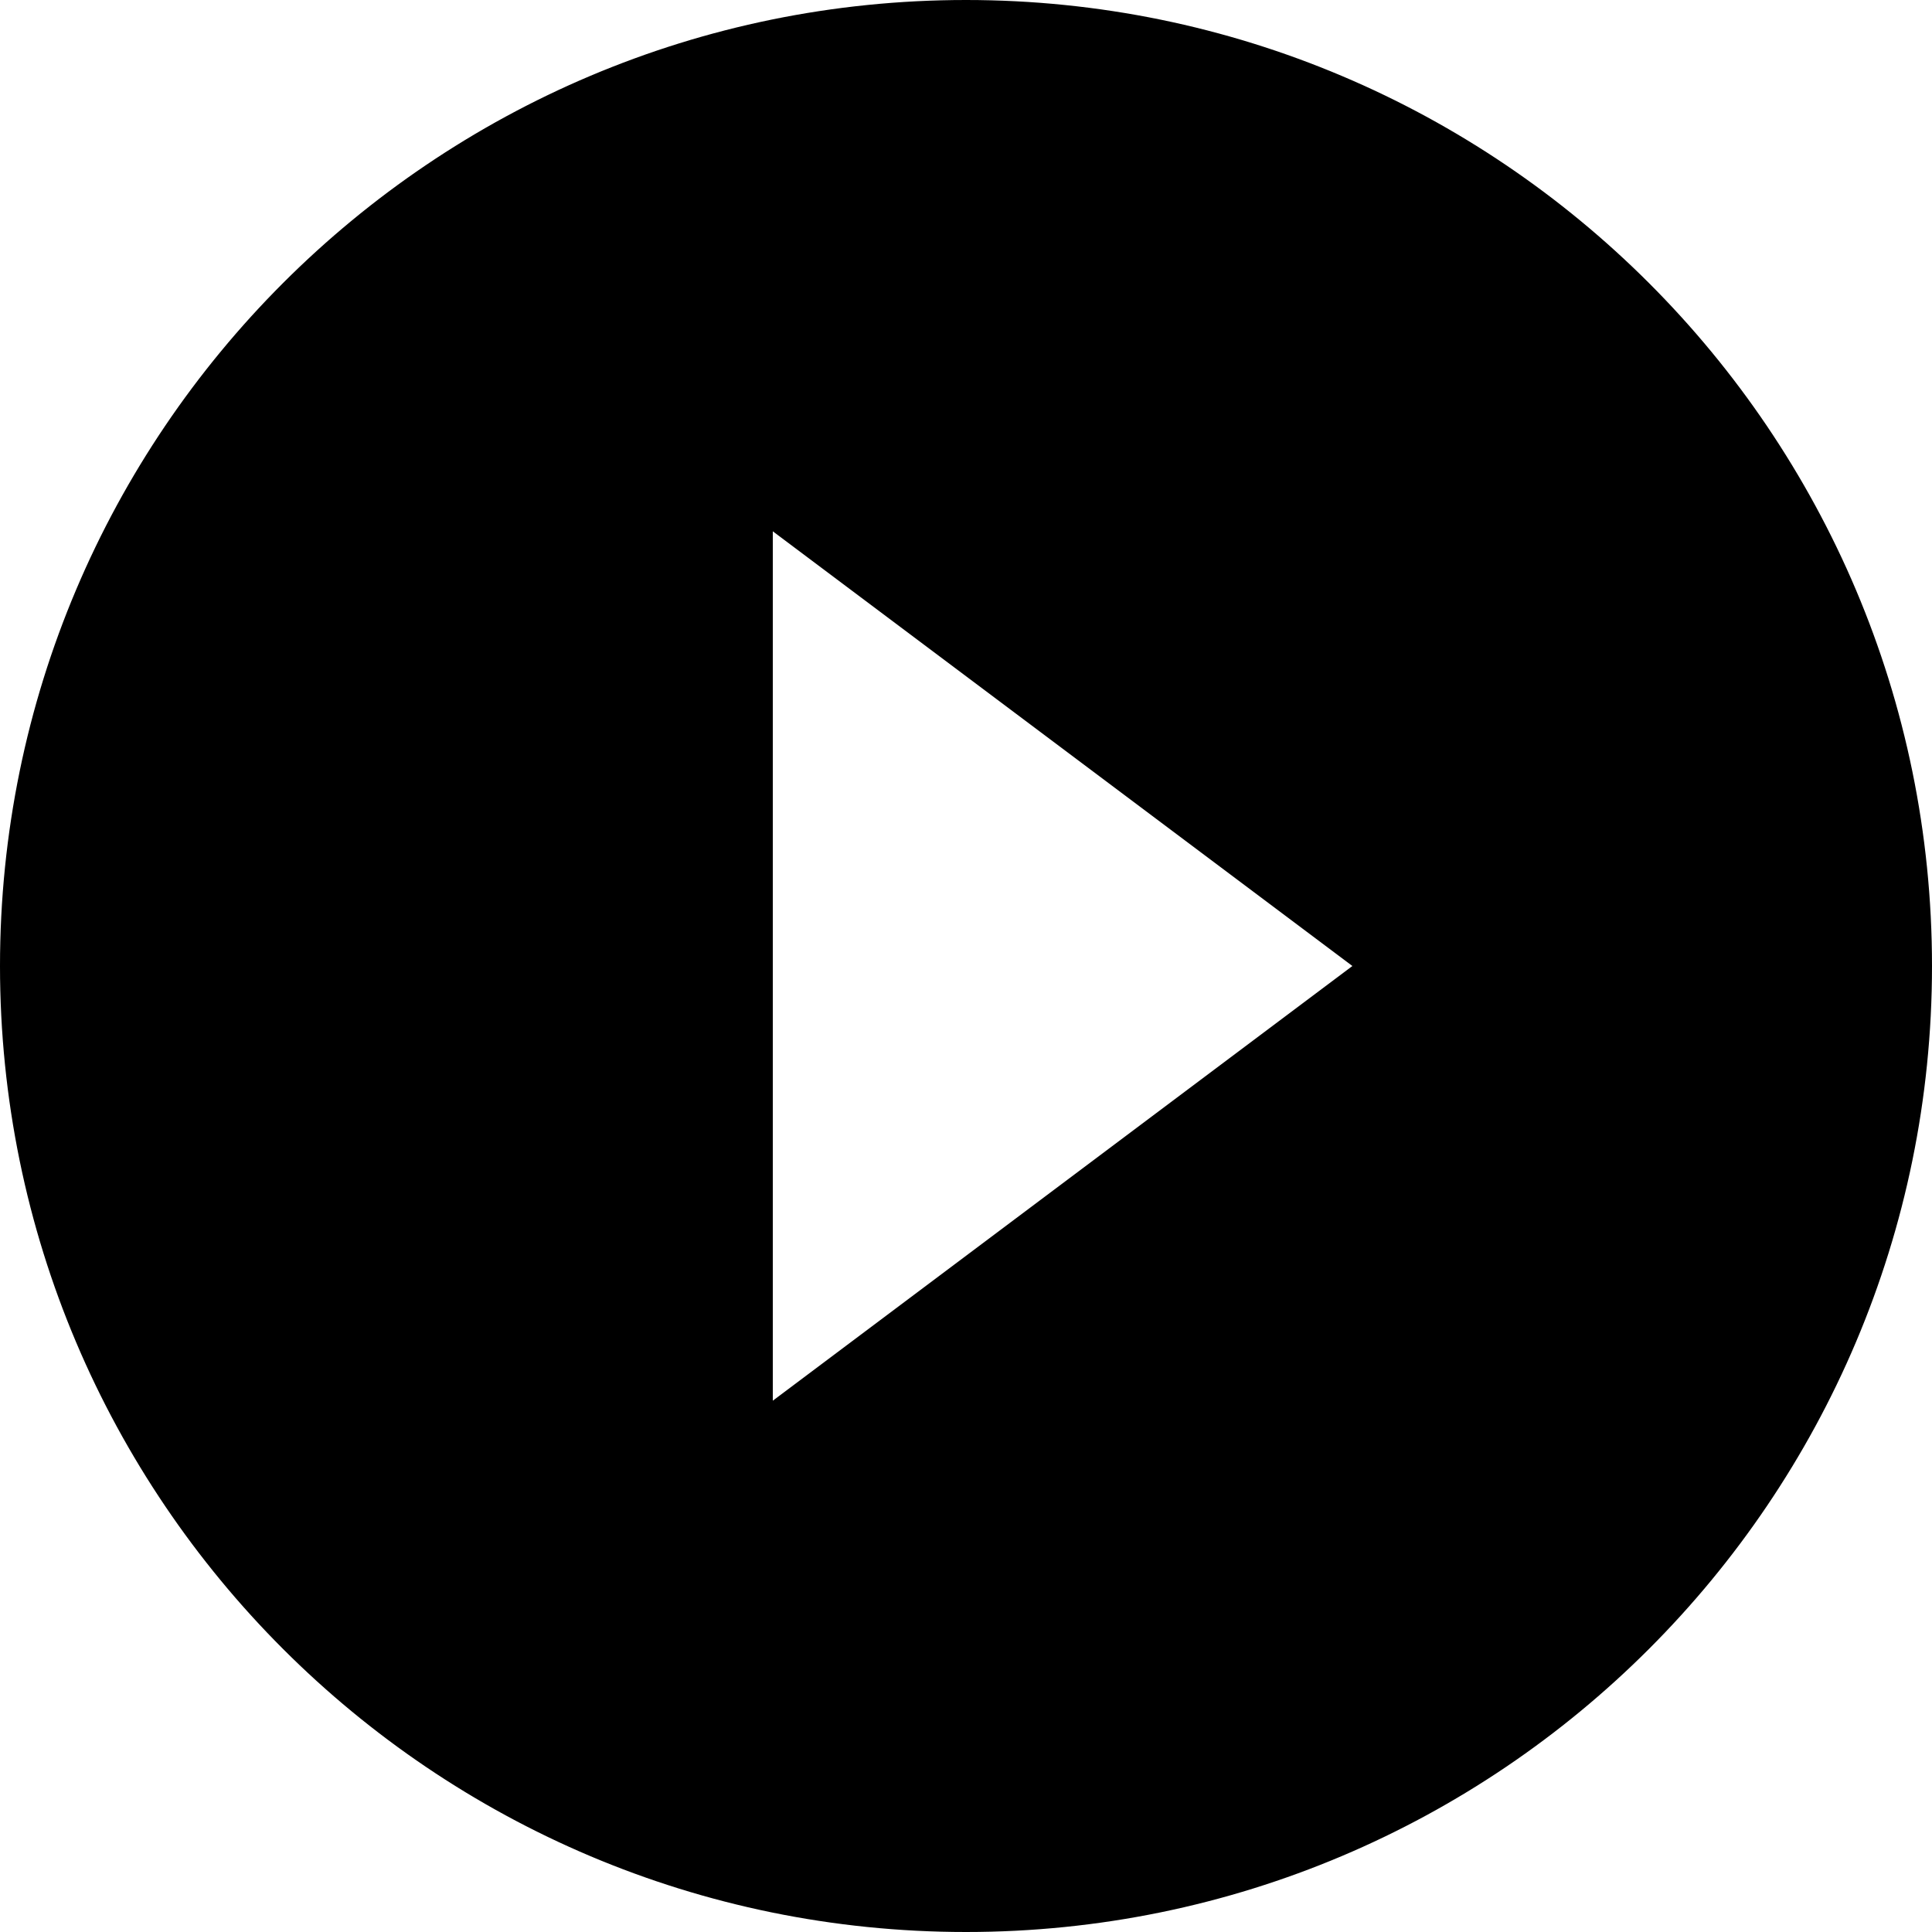 <svg width="28" height="28" viewBox="0 0 28 28" fill="none" xmlns="http://www.w3.org/2000/svg">
<path d="M10.7 20.3V21.3L11.5 20.7L19.9 14.4L20.433 14L19.9 13.6L11.5 7.3L10.7 6.7V7.7V20.3ZM0.5 14C0.5 6.548 6.548 0.5 14 0.5C21.452 0.5 27.5 6.548 27.5 14C27.5 21.452 21.452 27.5 14 27.5C6.548 27.5 0.5 21.452 0.5 14Z" fill="black" stroke="black"/>
</svg>
